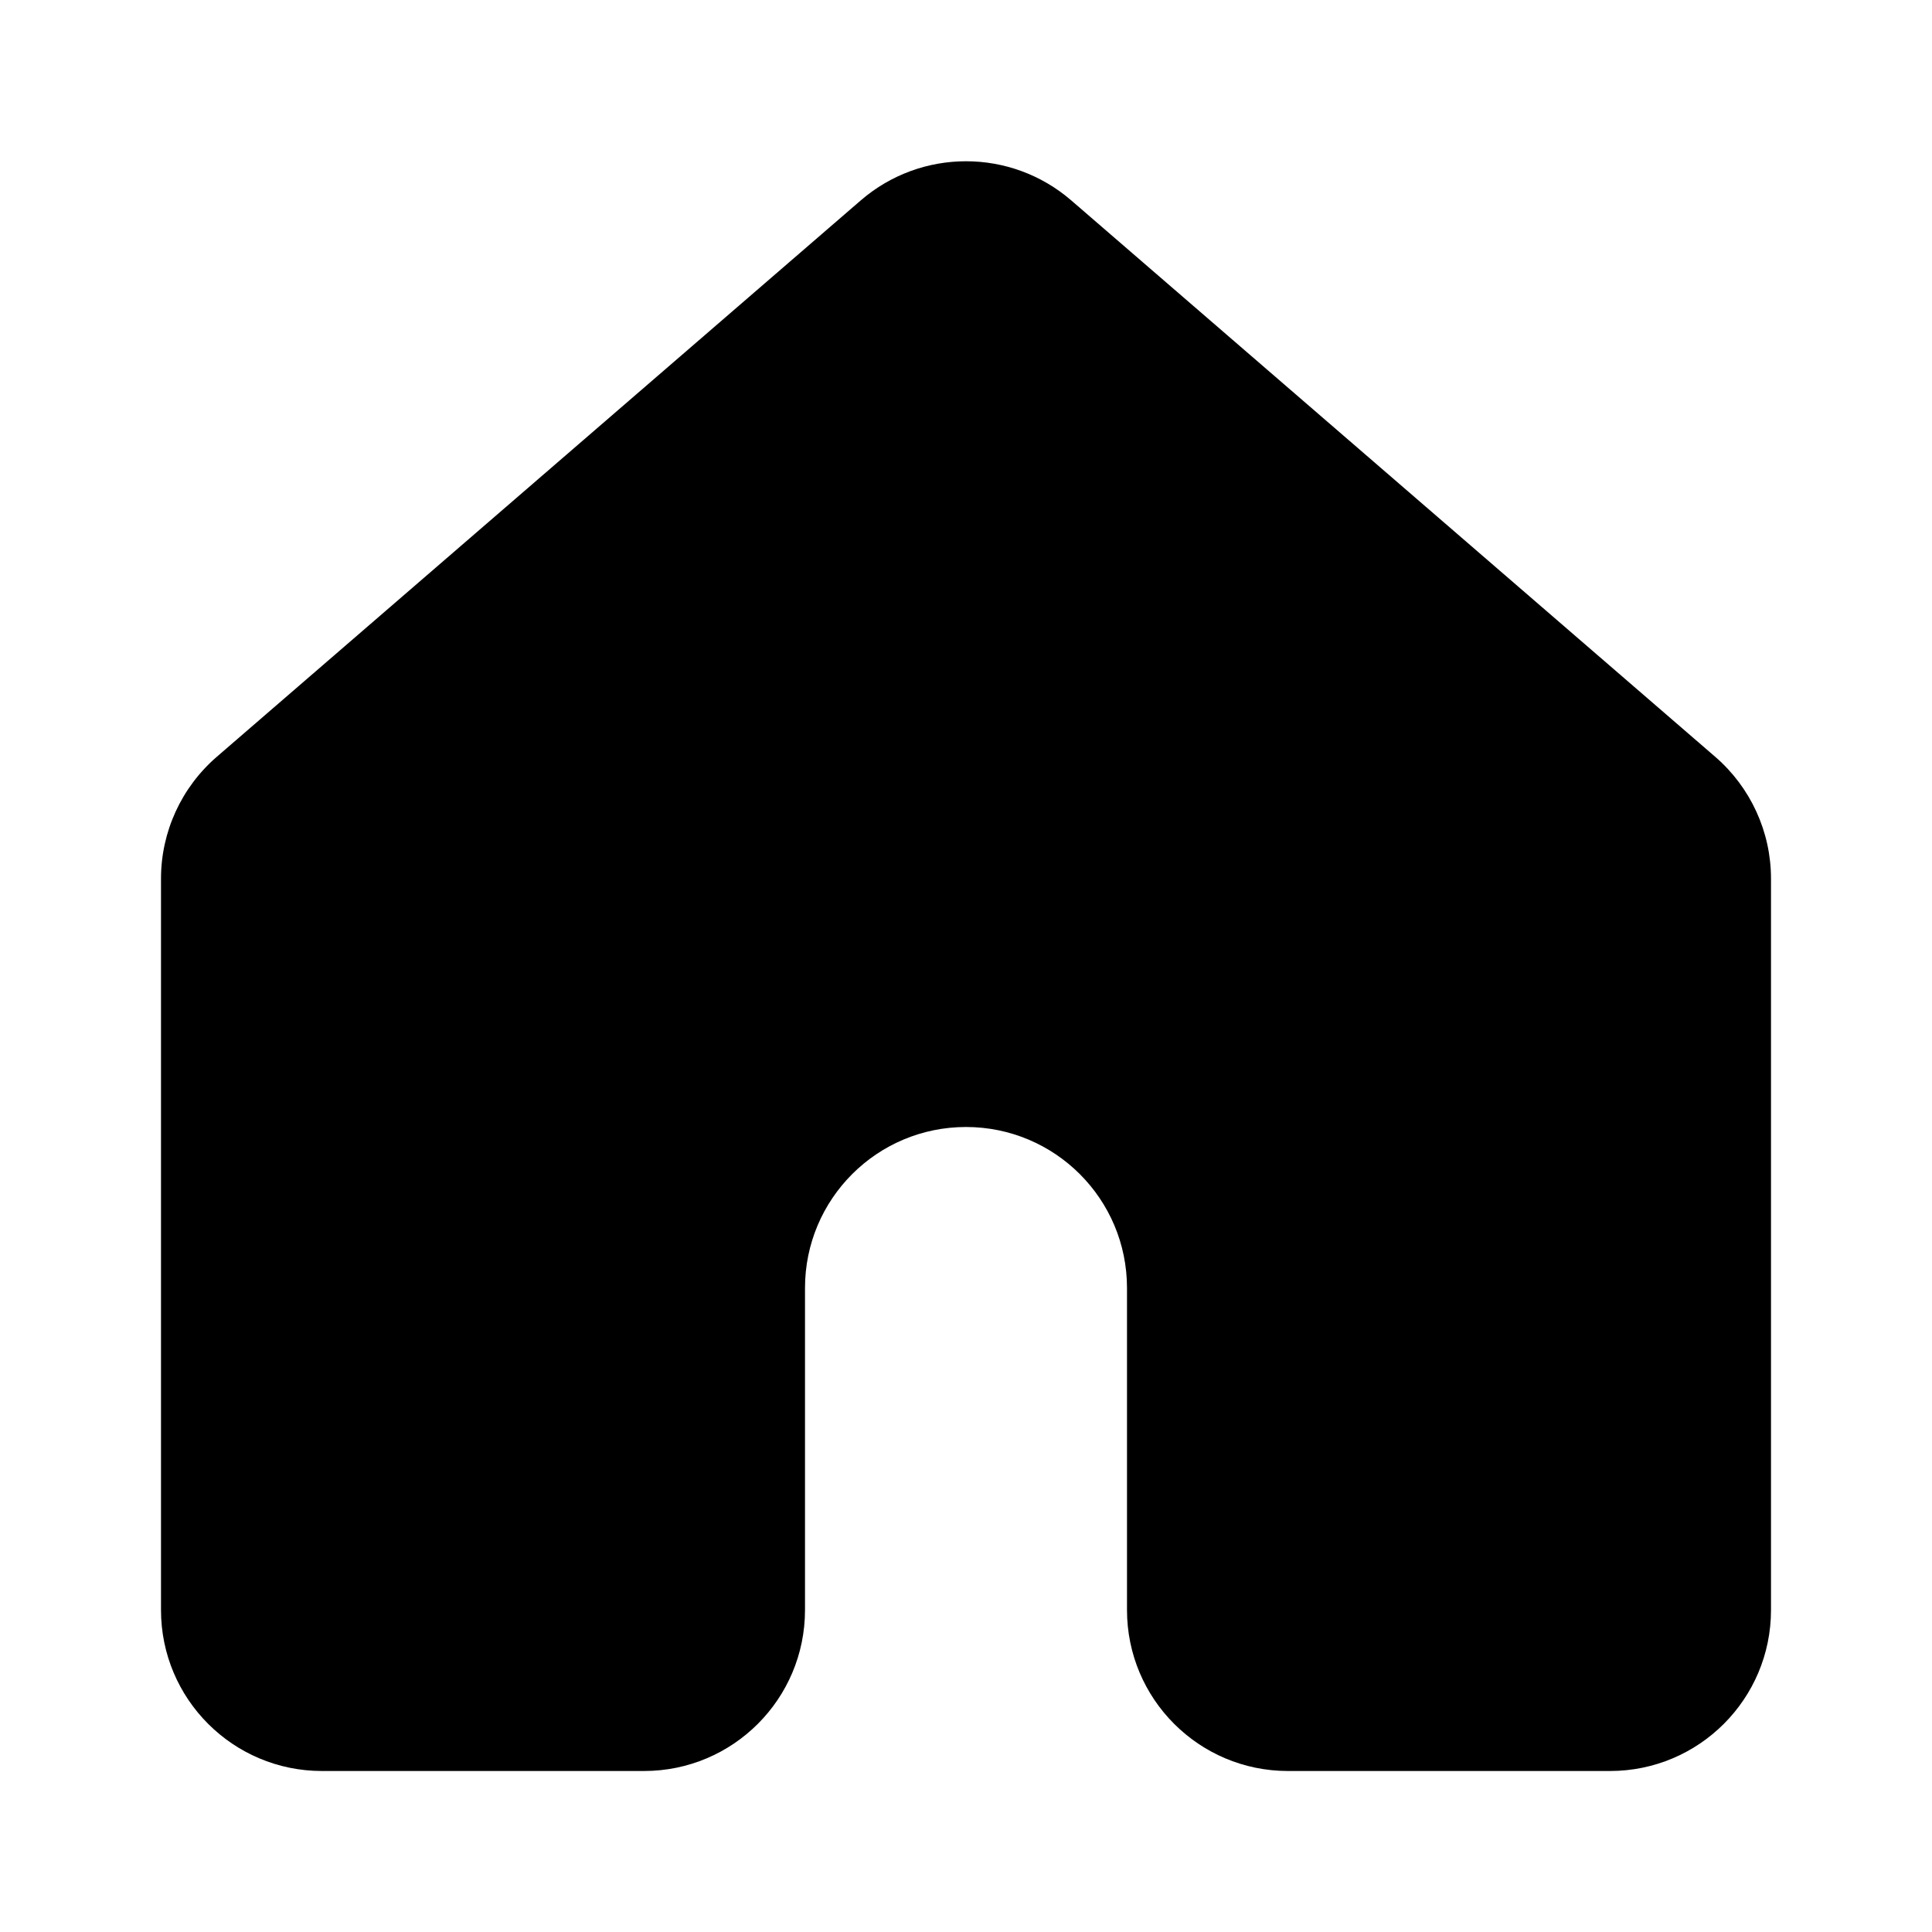 <svg width="24" height="24" viewBox="0 0 24 24" fill="currentColor" xmlns="http://www.w3.org/2000/svg">
<path d="M22 20V10.915C22 10.334 21.747 9.782 21.308 9.402L13.308 2.49C12.557 1.841 11.443 1.841 10.692 2.49L2.692 9.402C2.253 9.782 2 10.334 2 10.915V20C2 21.105 2.895 22 4 22H8C9.105 22 10 21.105 10 20V16C10 14.895 10.895 14 12 14C13.105 14 14 14.895 14 16V20C14 21.105 14.895 22 16 22H20C21.105 22 22 21.105 22 20Z" fill="currentColor"/>
</svg>
